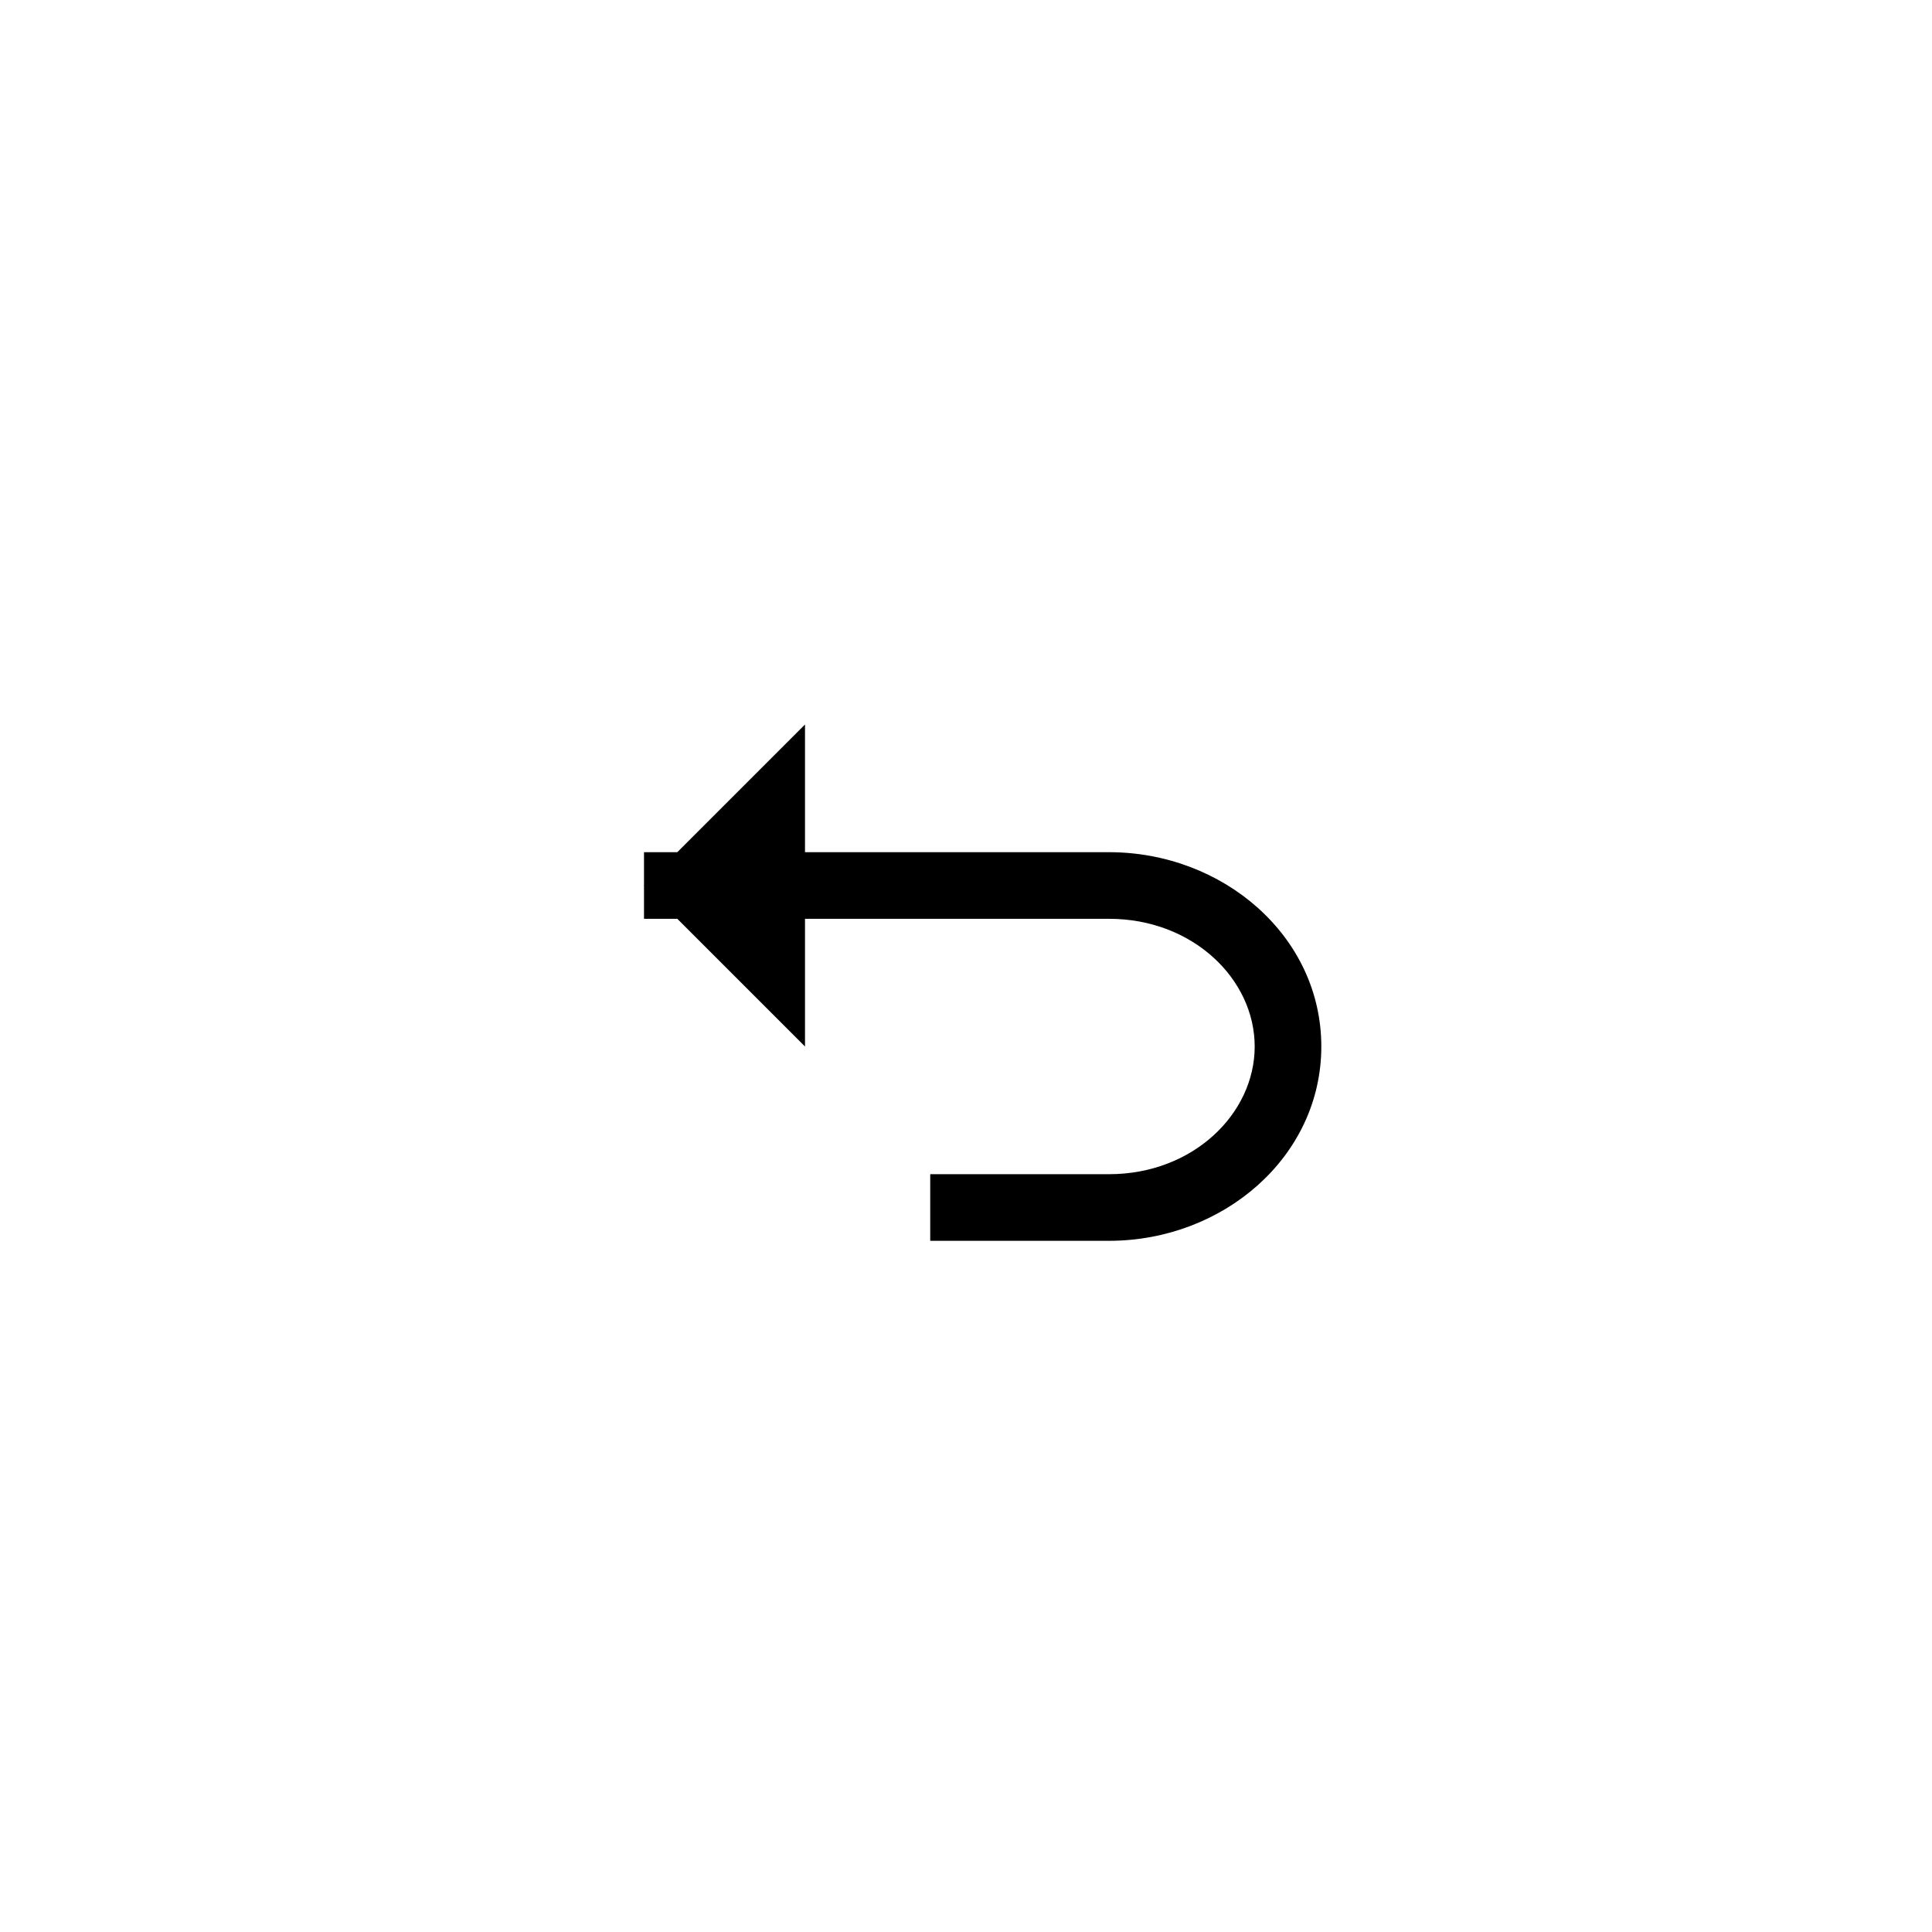<svg viewBox="0 0 174 174" color="#000000" xmlns="http://www.w3.org/2000/svg">
  <g fill="currentColor">
    <path d="M72.5 94.25L58 79.75L72.5 65.25" stroke-width="6" stroke-linejoin="round"/>
    <path d="M83.778 111.75H99.889V105.75H83.778V111.75ZM99.889 76.75H58V82.75H99.889V76.75ZM119 94.25C119 84.296 110.139 76.75 99.889 76.75V82.75C107.435 82.75 113 88.188 113 94.25H119ZM99.889 111.75C110.139 111.75 119 104.204 119 94.25H113C113 100.312 107.435 105.75 99.889 105.75V111.75Z"/>
  </g>
</svg>
